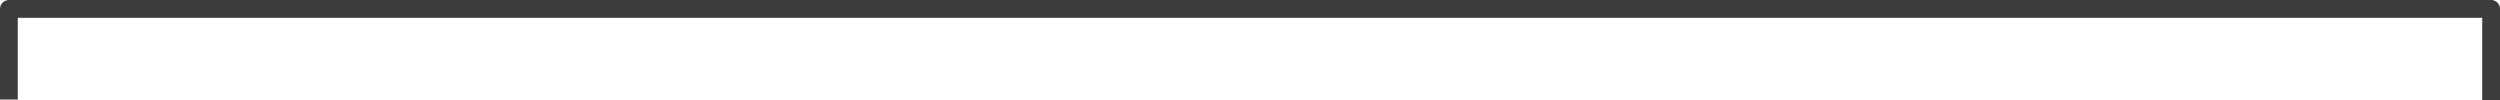<?xml version="1.0" encoding="UTF-8"?>
<svg id="Vrstva_2" data-name="Vrstva 2" xmlns="http://www.w3.org/2000/svg" viewBox="0 0 140.67 5.63">
  <defs>
    <style>
      .cls-1 {
        fill: none;
        stroke: #3c3c3b;
        stroke-linejoin: round;
      }
    </style>
  </defs>
  <g id="Vrstva_1-2" data-name="Vrstva 1">
    <polyline class="cls-1" points=".5 5.6 .5 .5 140.17 .5 140.17 5.63"/>
  </g>
</svg>